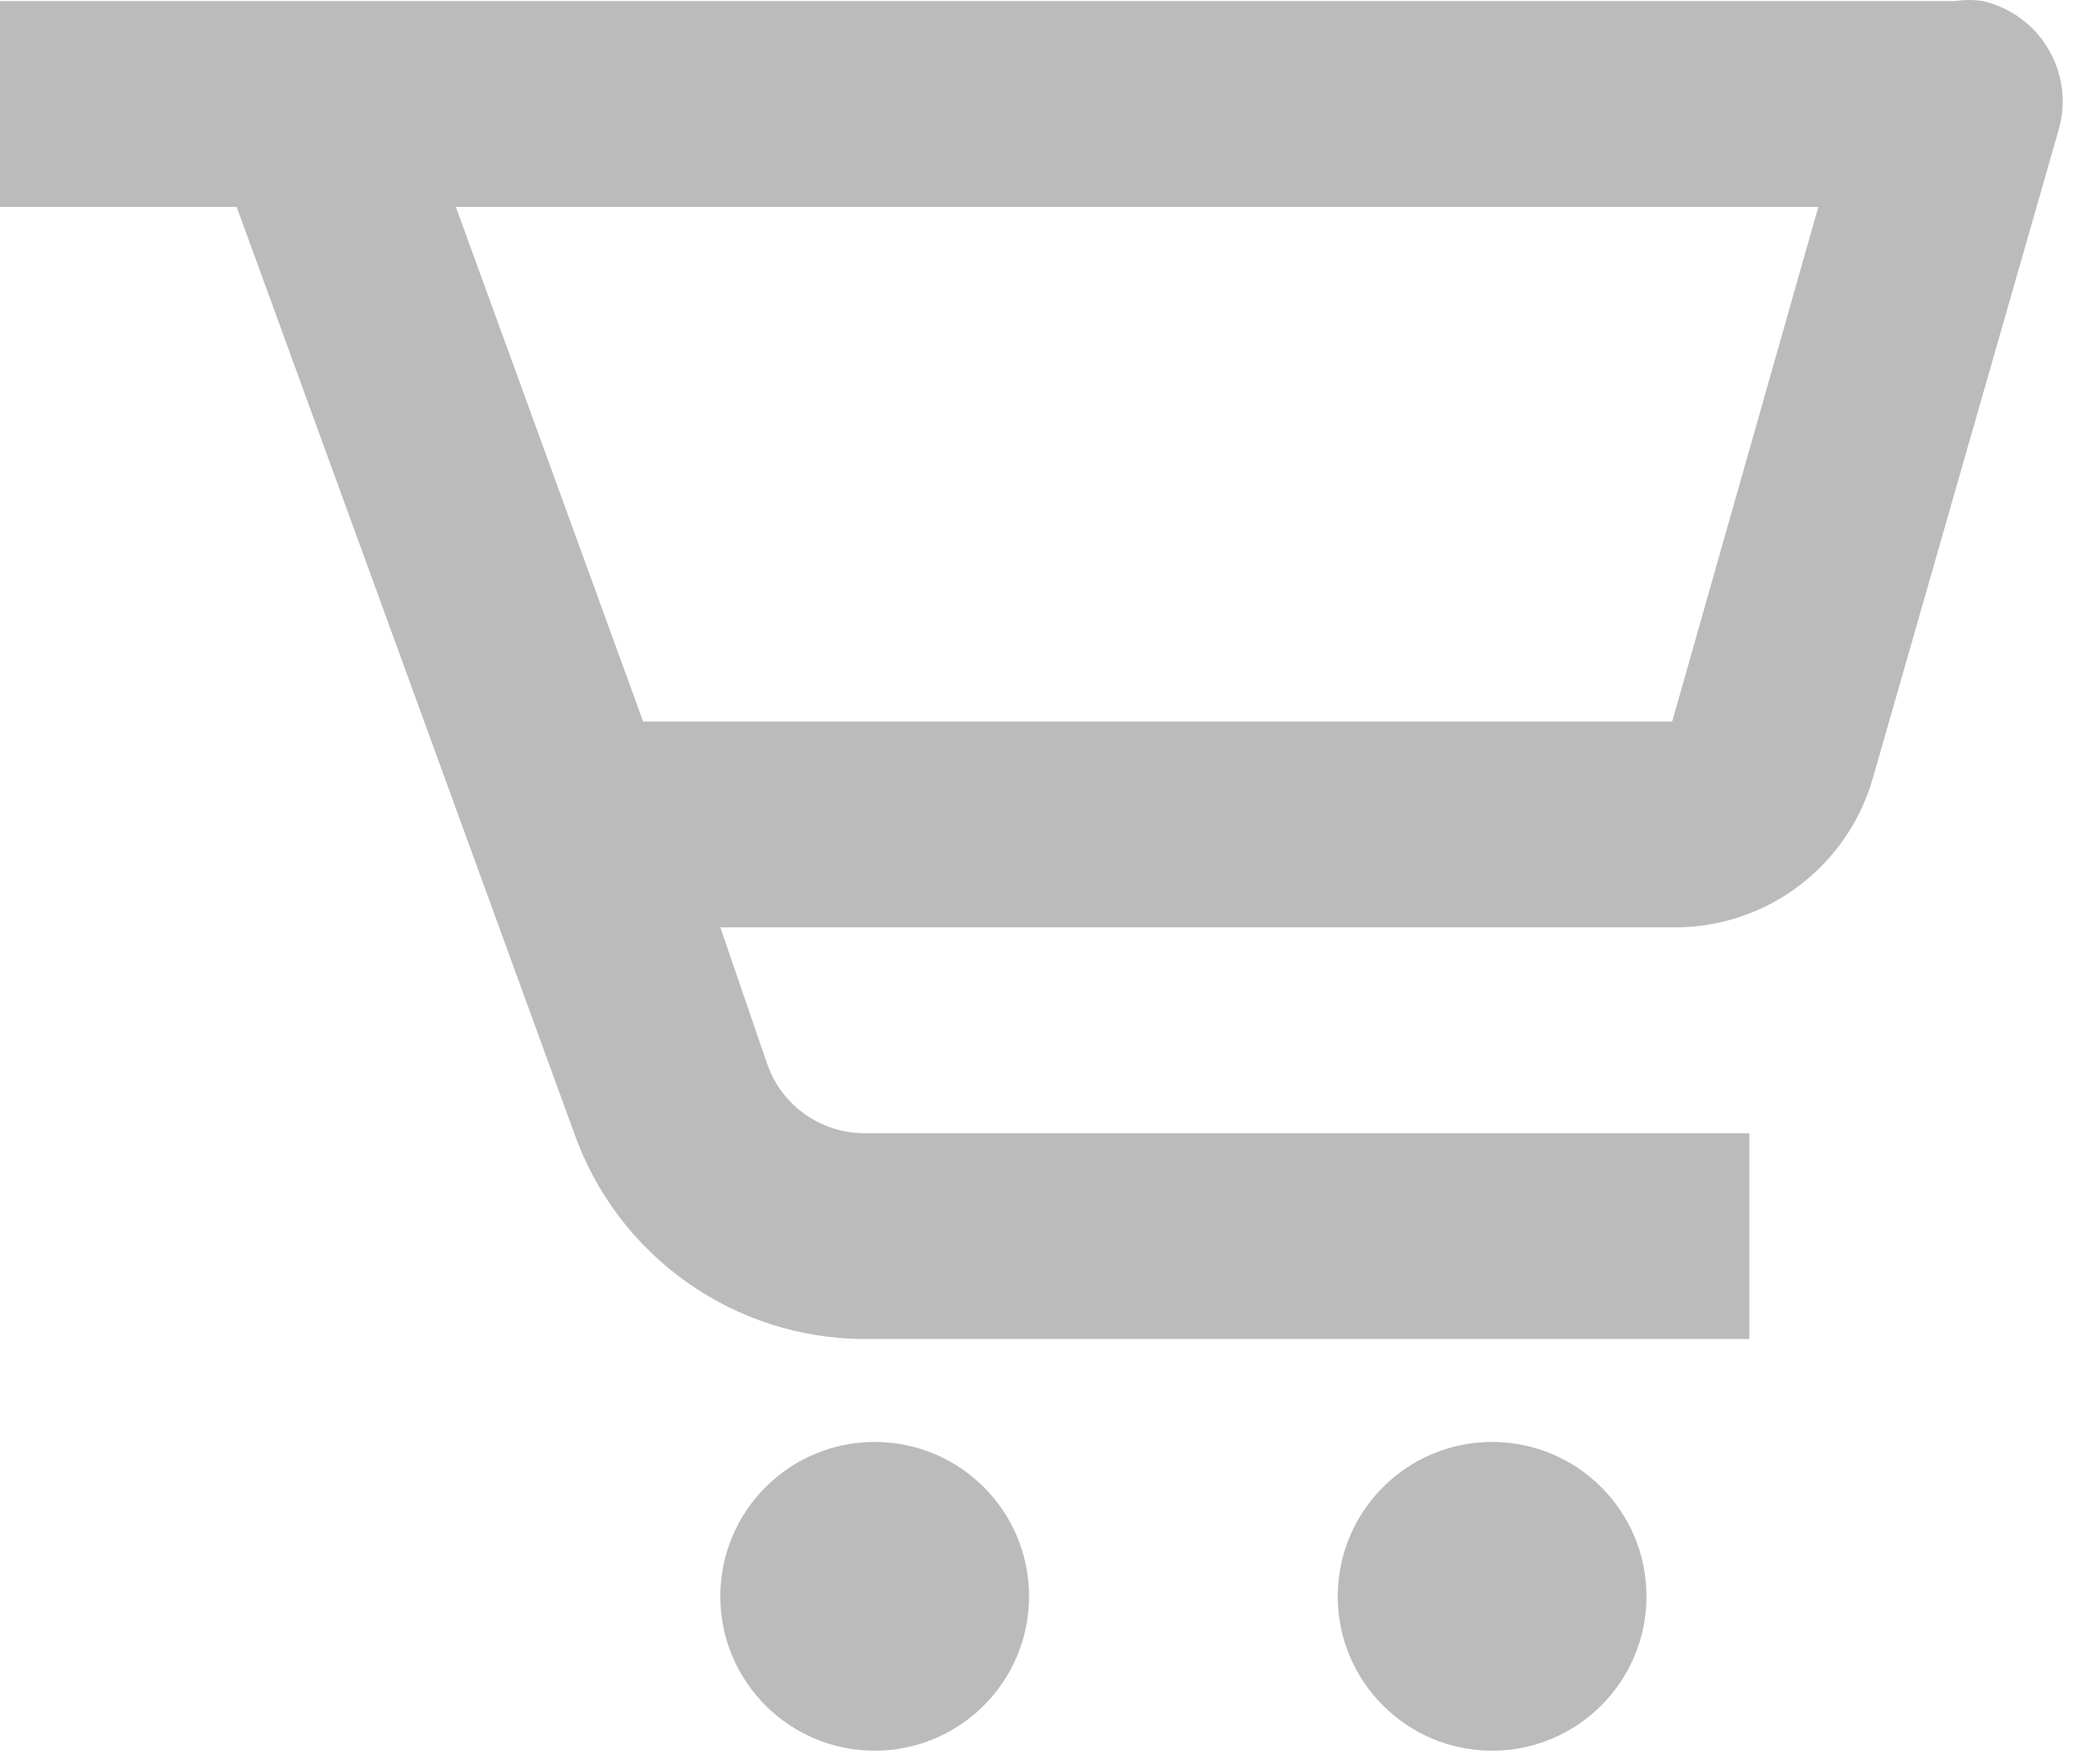 <svg width="73" height="62" viewBox="0 0 73 62" fill="none" xmlns="http://www.w3.org/2000/svg">
<path d="M68.718 0.039H0V7.273H8.319L20.181 39.824C20.928 41.934 22.308 43.763 24.134 45.057C25.96 46.352 28.142 47.051 30.381 47.057H61.485V39.824H30.381C29.637 39.824 28.912 39.594 28.304 39.167C27.696 38.74 27.234 38.136 26.981 37.437L25.317 32.59H58.881C60.451 32.588 61.977 32.075 63.23 31.129C64.482 30.183 65.393 28.855 65.825 27.346L72.335 4.633C72.482 4.158 72.53 3.658 72.475 3.164C72.42 2.669 72.263 2.192 72.016 1.761C71.768 1.33 71.434 0.955 71.035 0.658C70.635 0.362 70.179 0.151 69.695 0.039C69.371 -0.013 69.042 -0.013 68.718 0.039ZM58.772 25.357H22.605L16.022 7.273H63.908L58.772 25.357Z" fill="#BBBBBB"/>
<path d="M30.742 61.524C33.739 61.524 36.168 59.095 36.168 56.099C36.168 53.103 33.739 50.674 30.742 50.674C27.746 50.674 25.317 53.103 25.317 56.099C25.317 59.095 27.746 61.524 30.742 61.524Z" fill="#BBBBBB"/>
<path d="M52.443 61.524C55.439 61.524 57.868 59.095 57.868 56.099C57.868 53.103 55.439 50.674 52.443 50.674C49.447 50.674 47.018 53.103 47.018 56.099C47.018 59.095 49.447 61.524 52.443 61.524Z" fill="#BBBBBB"/>
</svg>
